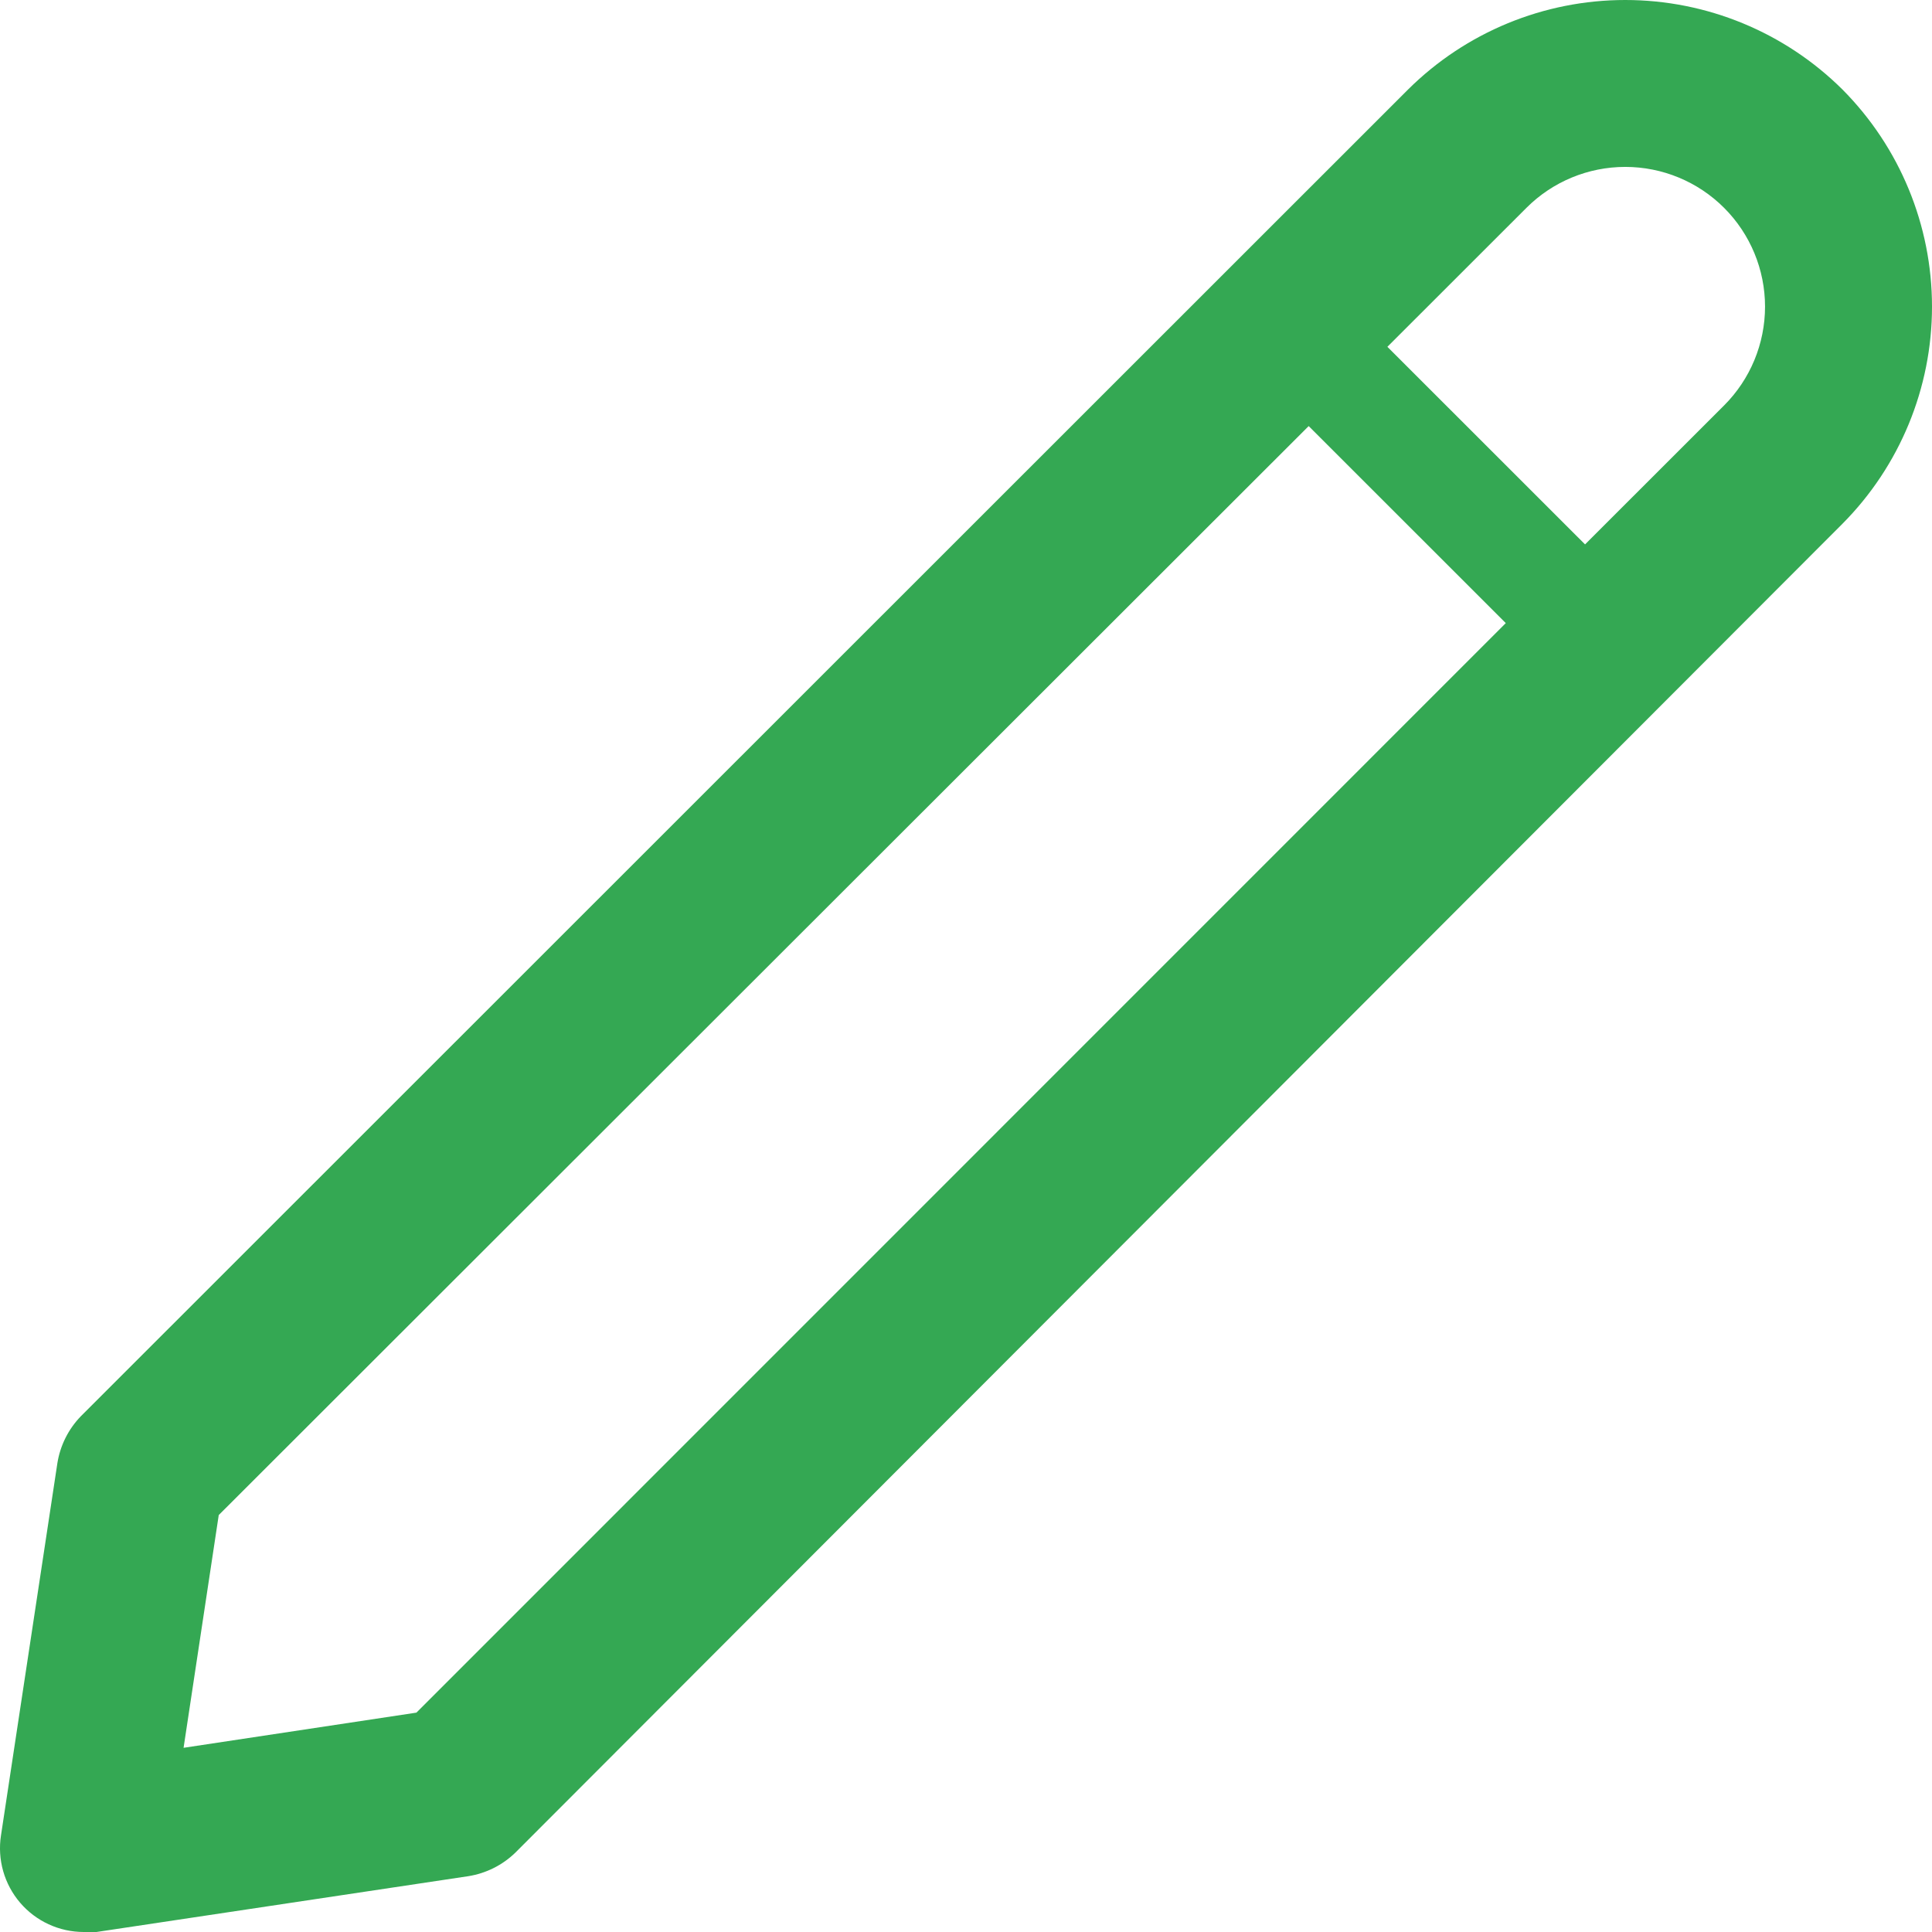 <svg width="100" height="100" viewBox="0 0 100 100" fill="none" xmlns="http://www.w3.org/2000/svg">
<g clip-path="url(#clip0_8_2)">
<path d="M95.365 4.633C92.377 1.665 88.335 0 84.123 0C79.911 0 75.87 1.665 72.881 4.633L4.184 73.305C3.54 73.97 3.116 74.818 2.97 75.732L0.051 95.002C-0.045 95.619 -0.006 96.25 0.165 96.851C0.336 97.452 0.635 98.009 1.041 98.484C1.447 98.958 1.951 99.34 2.519 99.601C3.086 99.863 3.704 99.999 4.329 100H4.993L24.241 97.111C25.156 96.965 26.003 96.542 26.669 95.898L95.365 27.11C98.334 24.122 100 20.082 100 15.871C100 11.66 98.334 7.62 95.365 4.633ZM21.553 88.646L9.502 90.466L11.322 78.419L67.737 22.054L77.939 32.252L21.553 88.646ZM89.239 20.985L82.042 28.178L71.811 17.951L79.008 10.758C80.365 9.401 82.204 8.639 84.123 8.639C86.042 8.639 87.882 9.401 89.239 10.758C90.595 12.114 91.358 13.953 91.358 15.871C91.358 17.789 90.595 19.629 89.239 20.985Z" fill="#34A853"/>
</g>
<defs>
<clipPath id="clip0_8_2">
<rect width="100" height="100" fill="white"/>
</clipPath>
</defs>
</svg>
